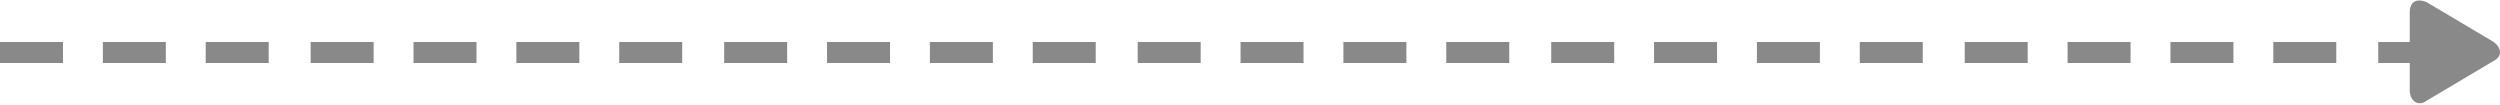 <svg id="Layer_1" xmlns="http://www.w3.org/2000/svg" viewBox="0 0 119.1 5"><style>.st0{fill:#898989}</style><path class="st0" d="M114.8.6c0-.5.3-.7.8-.5l3.2 1.9c.4.3.4.7 0 .9l-3.2 1.9c-.4.3-.8 0-.8-.5V.6z"/><path class="st0" d="M0 3h3V2H0v1zm4.9 0h3V2h-3v1zm4.9 0h3V2h-3v1zm5 0h3V2h-3v1zm4.9 0h3V2h-3v1zm4.9 0h3V2h-3v1zm4.9 0h3V2h-3v1zm5 0h3V2h-3v1zm4.9 0h3V2h-3v1zm4.9 0h3V2h-3v1zm4.9 0h3V2h-3v1zm5 0h3V2h-3v1zm4.9 0h3V2h-3v1zM64 3h3V2h-3v1zm4.9 0h3V2h-3v1zm5 0h3V2h-3v1zm4.9 0h3V2h-3v1zm4.9 0h3V2h-3v1zm4.9 0h3V2h-3v1zm5 0h3V2h-3v1zm4.9 0h3V2h-3v1zm4.9 0h3V2h-3v1zm4.9 0h3V2h-3v1zm5 0h3V2h-3v1z"/></svg>